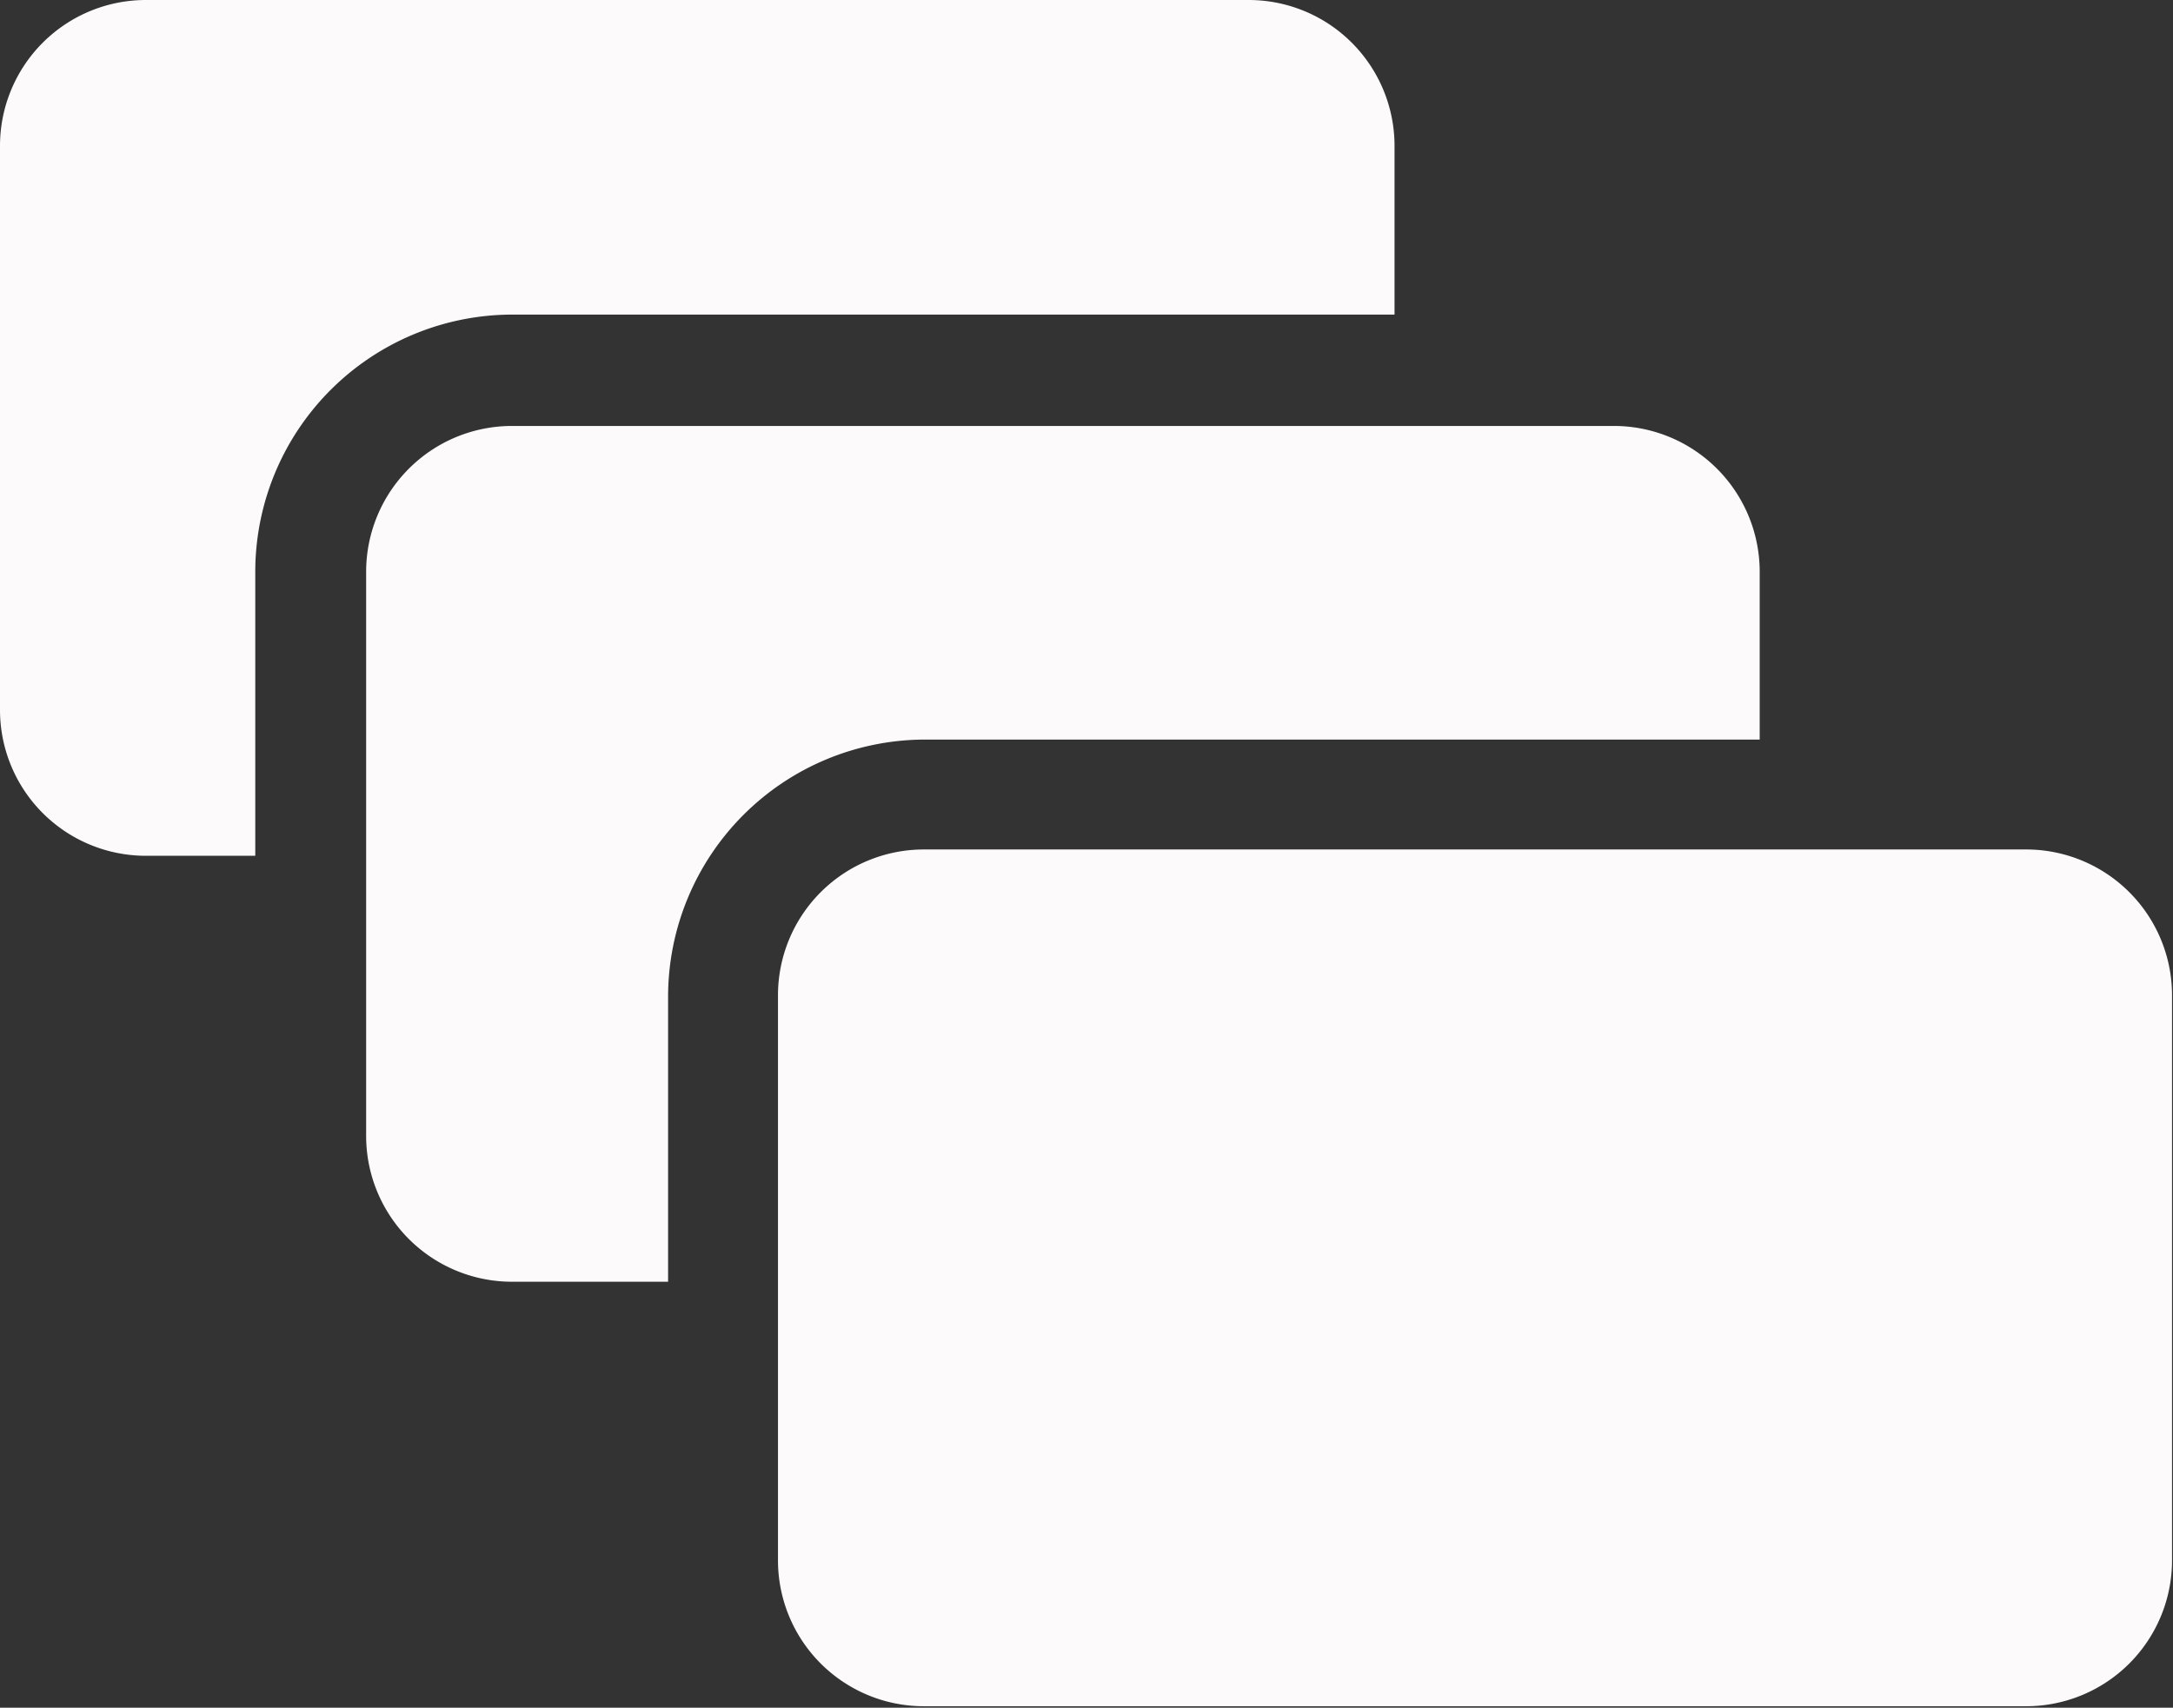 <svg xmlns="http://www.w3.org/2000/svg" width="44.69" height="35.12" viewBox="0 0 44.69 35.12">
  <rect x="0" y="0" width="44.69" height="35.12" fill="#333333" stroke="none"/>
  <title>Asset 5</title>
  <g>
    <path d="M28.68,6.47V3a3,3,0,0,0-3-3H3A3,3,0,0,0,0,3v11.6a3,3,0,0,0,3,3H5.25V11.76a5.29,5.29,0,0,1,5.28-5.29Z" style="fill: #fcfafa"/>
    <path d="M36.19,15.21V11.76a3,3,0,0,0-3-3H10.53a3,3,0,0,0-3,3v11.6a3,3,0,0,0,3,3h3.21V20.5A5.29,5.29,0,0,1,19,15.21Z" style="fill: #fcfafa"/>
    <path d="M41.67,17.47H19a3,3,0,0,0-3,3V32.09a3,3,0,0,0,3,3H41.67a3,3,0,0,0,3-3V20.5A3,3,0,0,0,41.67,17.47Z" style="fill: #fcfafa"/>
  </g>
</svg>
